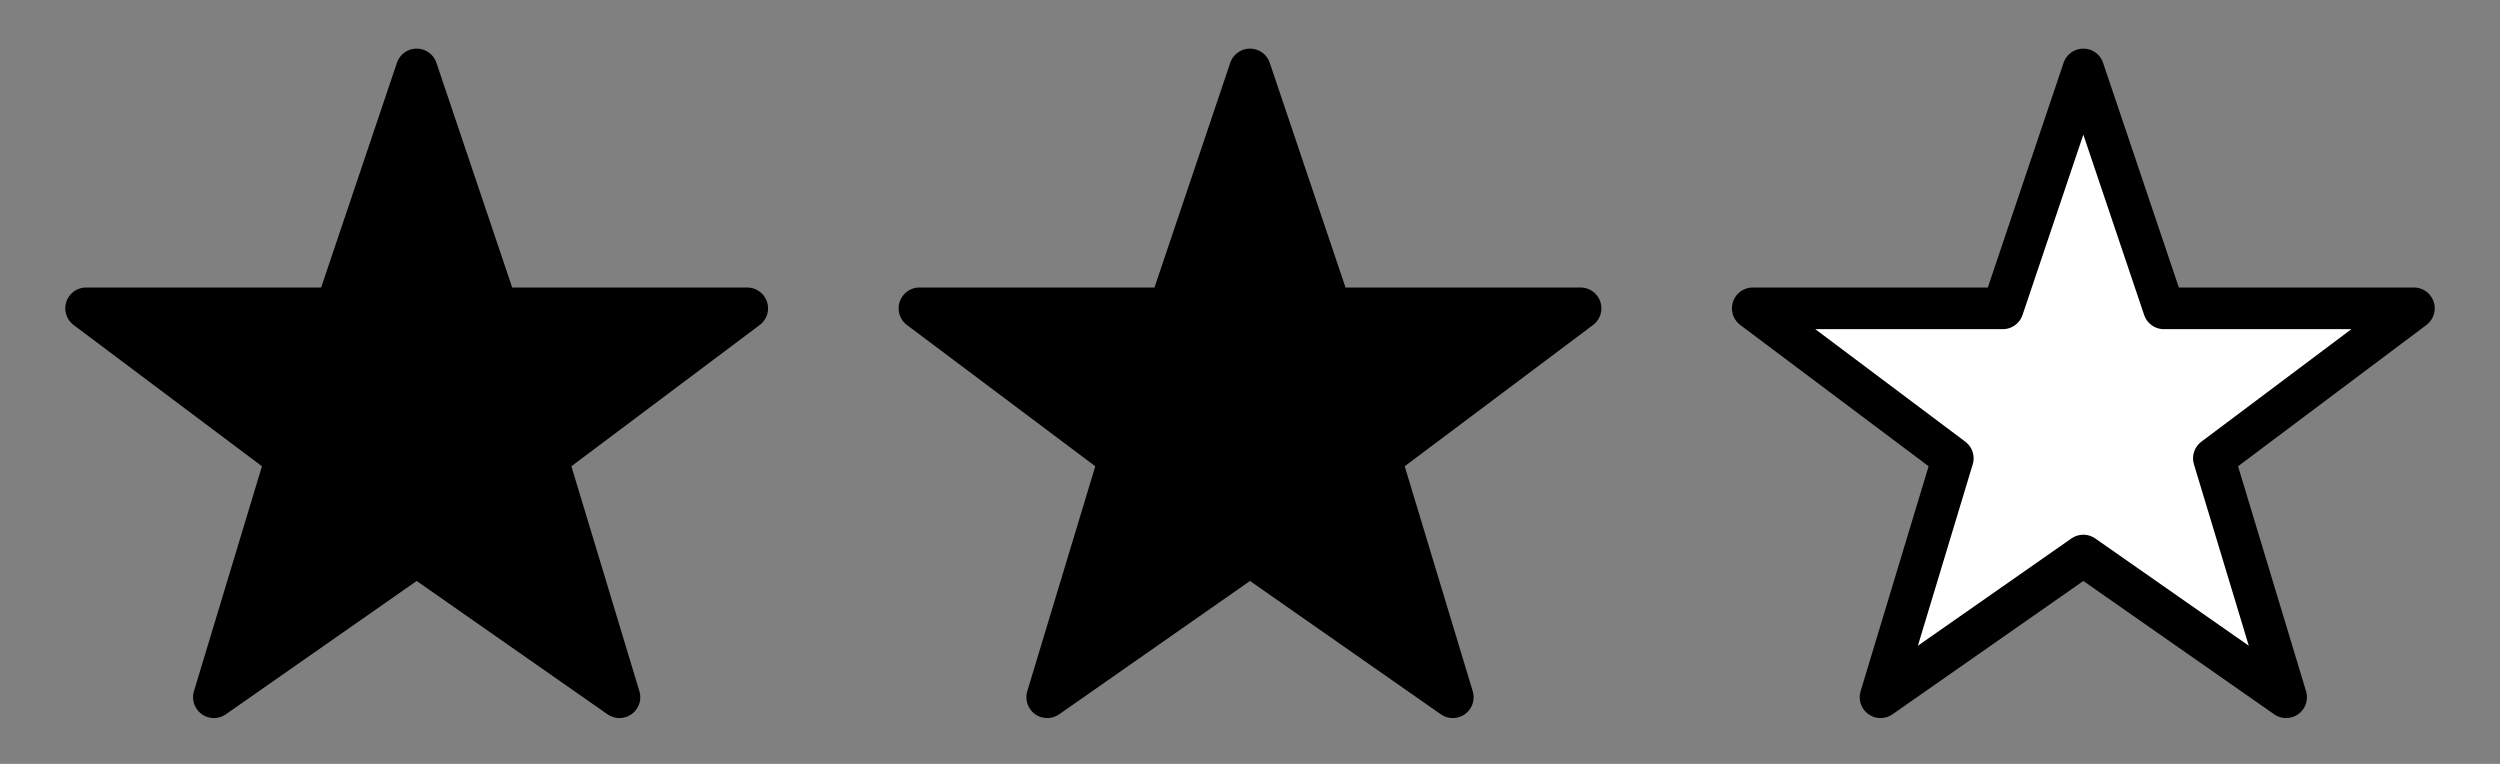 <svg viewBox="0 0 900 275" xmlns="http://www.w3.org/2000/svg" version="1.1">
    <rect x="0" y="0" width="900" height="275" fill="#808080" stroke="none"/>
    <g stroke-width="15" stroke-linejoin="round" stroke="black" fill="white">
        <polygon fill="black" points="150,25 179,111 269,111 197,165 223,251 150,200 77,251 103,165 31,111 121,111" />
        <polygon fill="black" transform="translate(300,0)" points="150,25 179,111 269,111 197,165 223,251 150,200 77,251 103,165 31,111 121,111" />
        <polygon transform="translate(600,0)" points="150,25 179,111 269,111 197,165 223,251 150,200 77,251 103,165 31,111 121,111" />
    </g>
</svg>